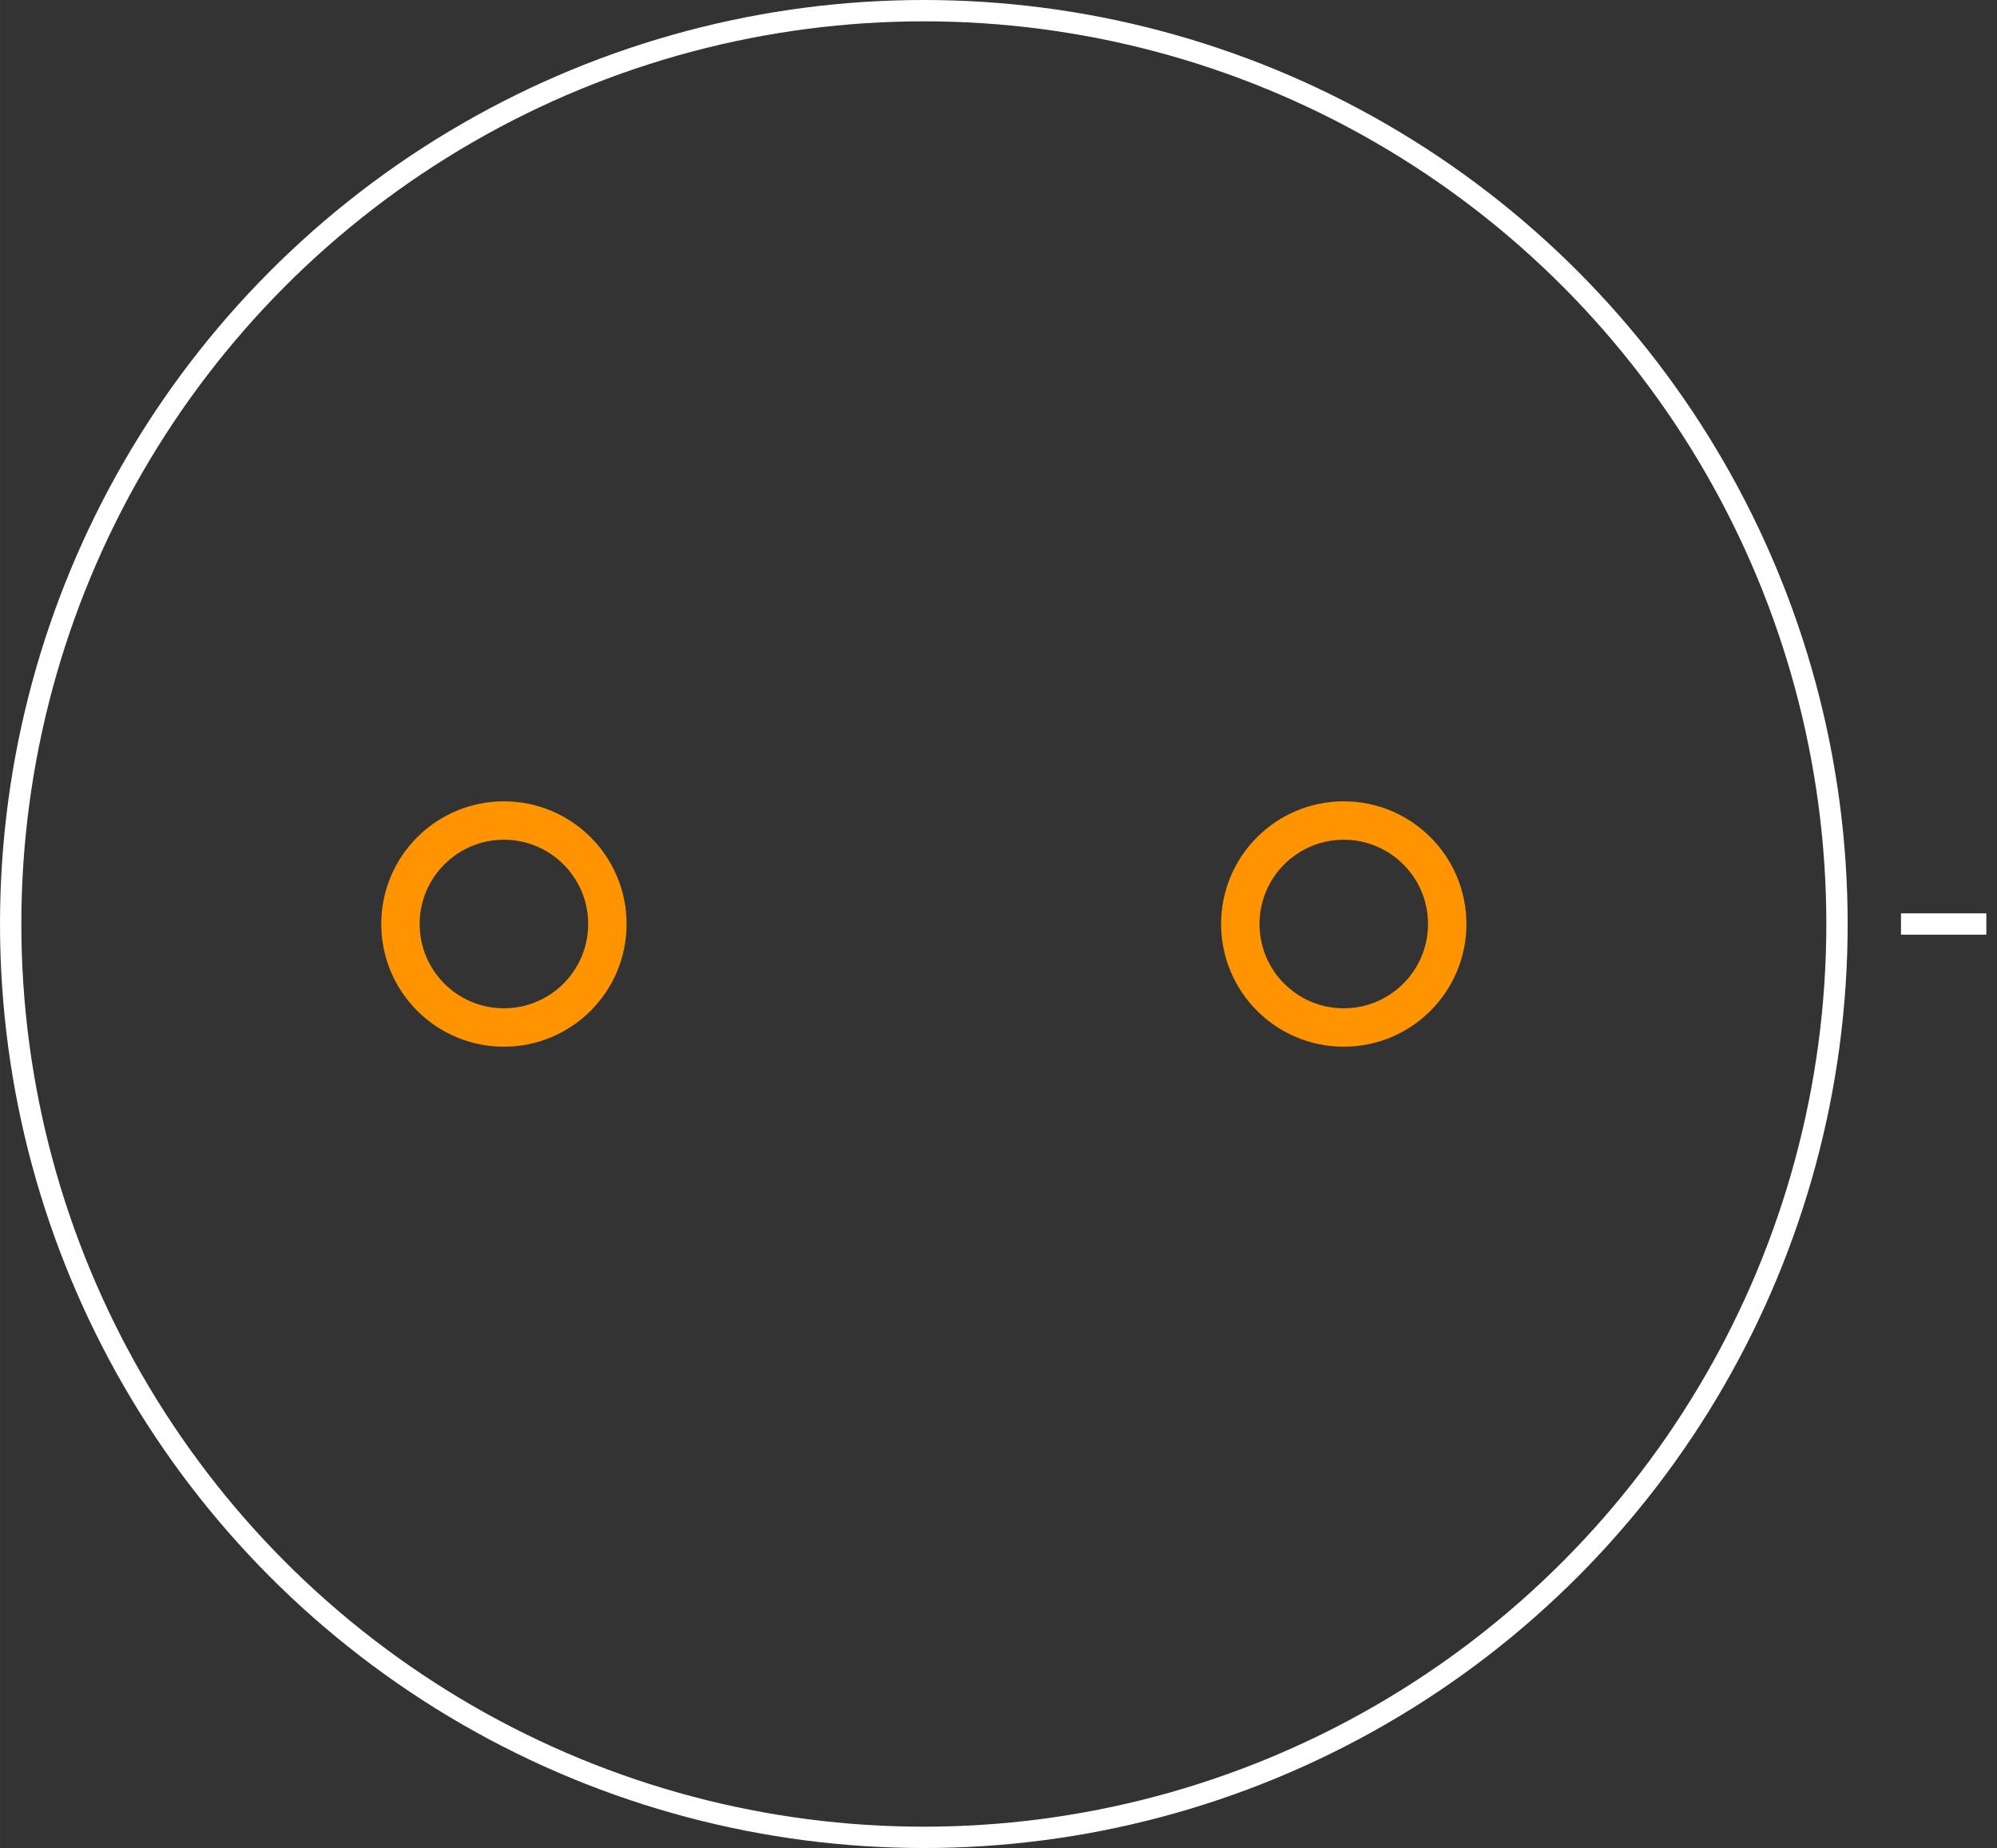 <?xml version="1.0" encoding="UTF-8"?><svg baseProfile="tiny" height="0.866in" version="1.2" viewBox="0 0 93614 86614" width="0.936in" x="0in" xmlns="http://www.w3.org/2000/svg" xmlns:svg="http://www.w3.org/2000/svg" y="0in"><rect x="0" y="0" width="93614" height="86614" fill="#333333" stroke="none"/><title>CAPPR-1000P-2200D__Panasonic_UP-Series-TS-Type.fp</title><desc>Geda footprint file 'CAPPR-1000P-2200D__Panasonic_UP-Series-TS-Type.fp' converted by Fritzing</desc><g id="copper1"><g id="copper0">
 <circle connectorname="" cx="23622" cy="43307" fill="none" id="connector0pin" r="4850" stroke="#ff9400" stroke-width="1800"/>
 <circle connectorname="" cx="62992" cy="43307" fill="none" id="connector1pin" r="4850" stroke="#ff9400" stroke-width="1800"/>
</g></g>
<g id="silkscreen">
 <circle cx="43307" cy="43307" fill="none" r="42807" stroke="white" stroke-width="1000"/>
 <line fill="none" stroke="white" stroke-width="1000" x1="93114" x2="89114" y1="43307" y2="43307"/>
</g>
</svg>